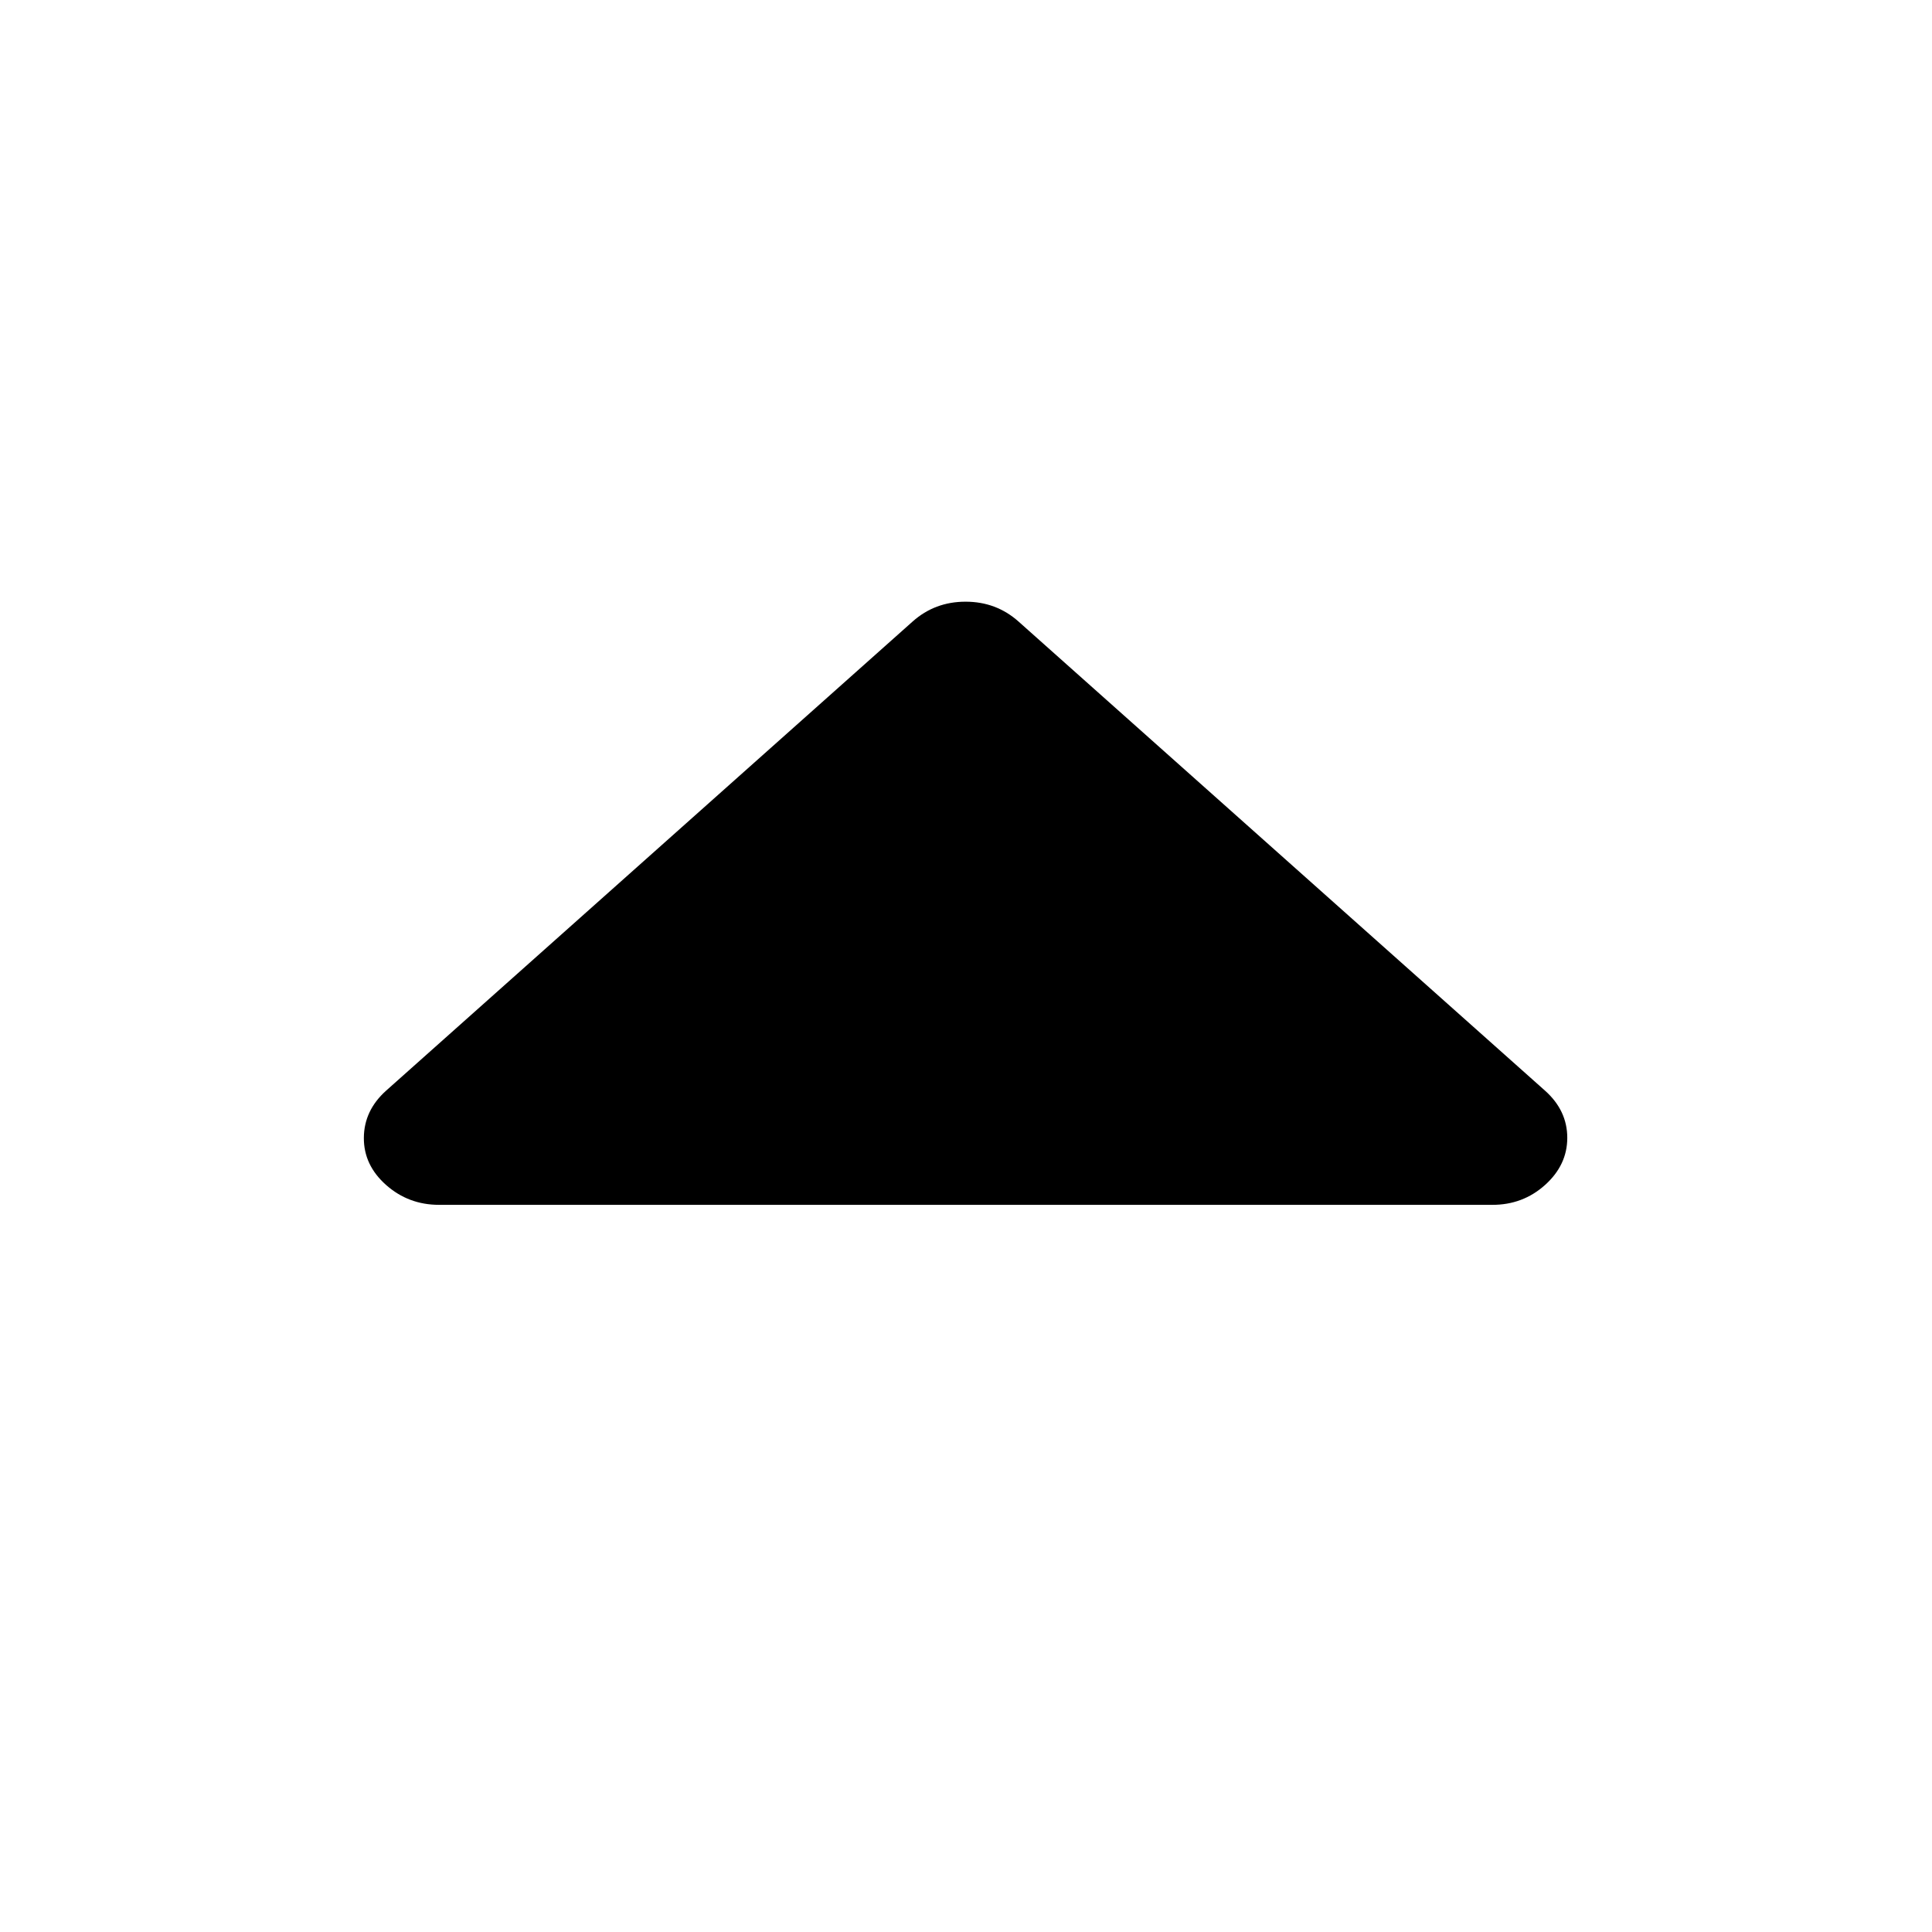 <svg class="svg-icon" style="width: 1em; height: 1em;vertical-align: middle;fill: currentColor;overflow: hidden;" viewBox="0 0 1024 1024" version="1.1" xmlns="http://www.w3.org/2000/svg"><path d="M830.688 603.071c0 9.615-3.934 17.95-11.8 25.008-7.867 7.057-17.222 10.561-28.065 10.512L232.717 638.591c-10.79 0-20.145-3.504-28.064-10.512-7.919-7.01-11.853-15.344-11.8-25.008 0.053-9.66 3.987-17.997 11.8-25.006l279.053-248.642c7.867-7.01 17.221-10.513 28.065-10.513 10.843 0 20.197 3.505 28.064 10.513l279.053 248.642C826.754 585.074 830.688 593.411 830.688 603.071z"  /></svg>